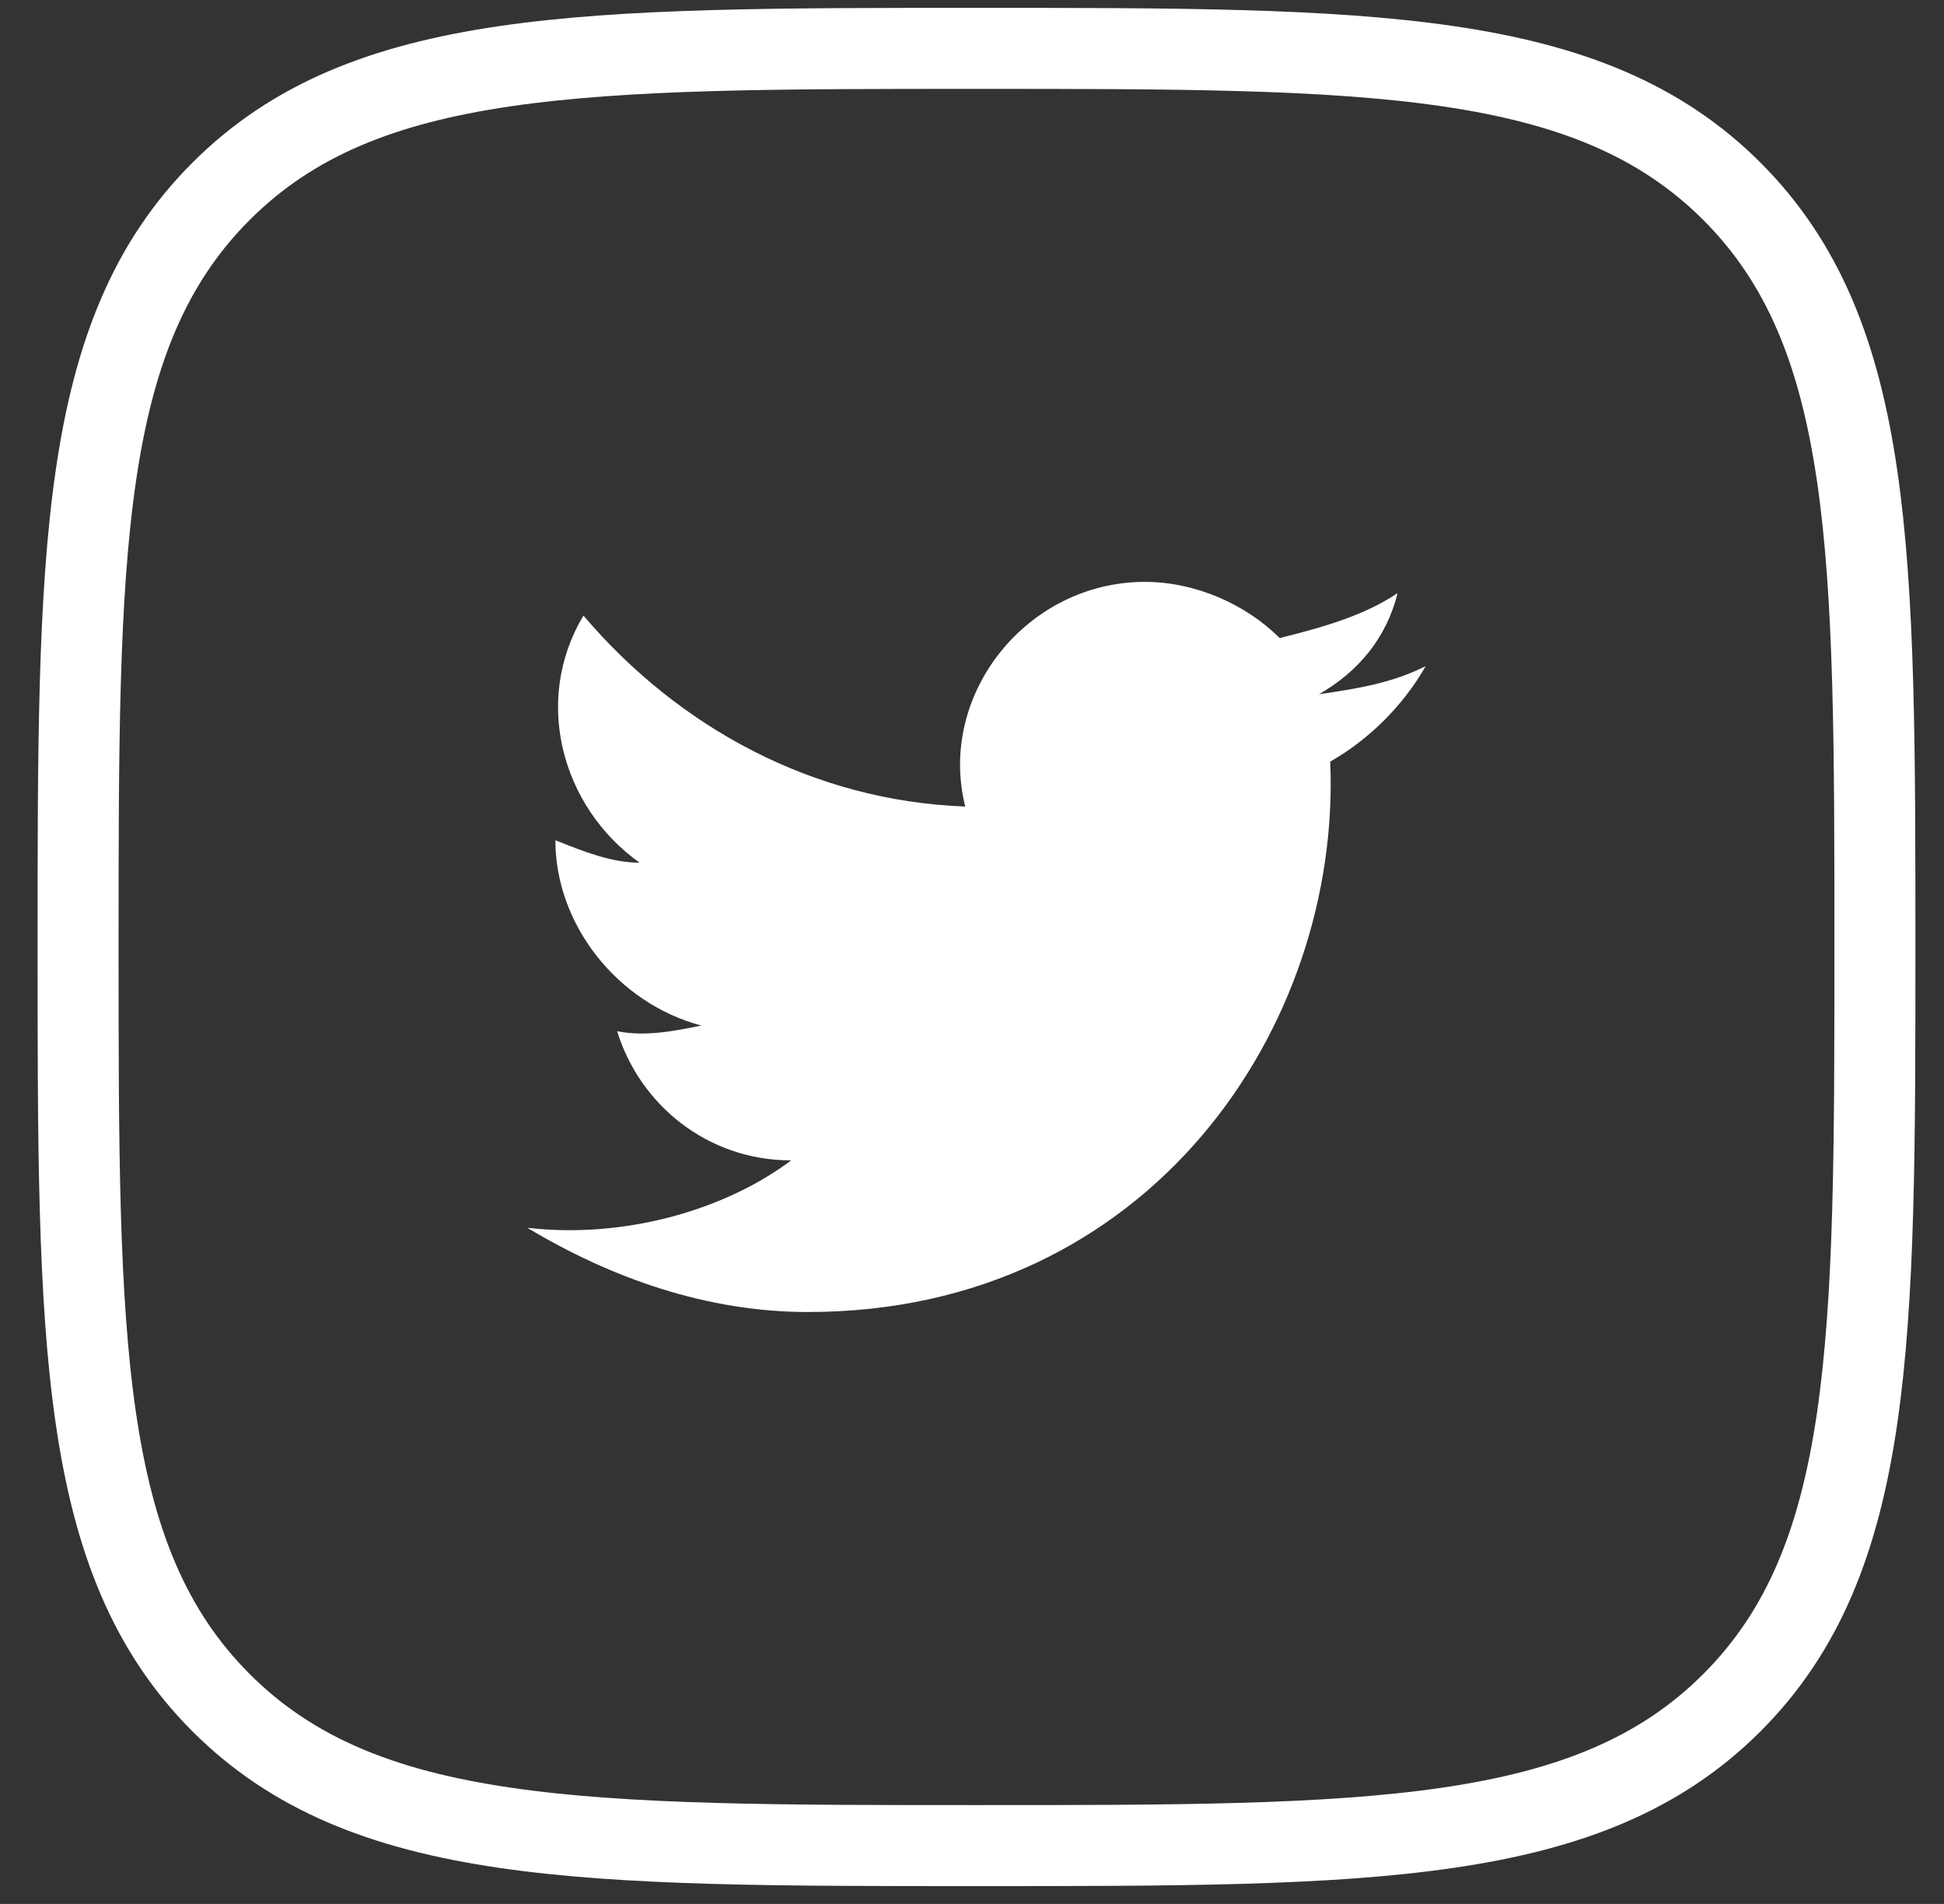 <svg width="48" height="47" viewBox="0 0 48 47" fill="none" xmlns="http://www.w3.org/2000/svg">
<rect x="0" y="0" width="48" height="47" fill="#333333" stroke="none"/>
<path fill-rule="evenodd" clip-rule="evenodd" d="M24.111 45.56C33.831 45.56 39.235 45.56 42.764 42.031C46.294 38.501 46.294 33.098 46.294 23.377C46.294 13.657 46.294 8.253 42.764 4.724C39.235 1.194 33.831 1.194 24.111 1.194C14.39 1.194 8.986 1.194 5.457 4.724C1.928 8.253 1.928 13.657 1.928 23.377C1.928 33.098 1.928 38.501 5.457 42.031C8.986 45.56 14.39 45.56 24.111 45.56Z" stroke="white" stroke-width="2"/>
<path d="M35.202 16.444C34.37 16.86 33.538 16.998 32.568 17.137C33.538 16.582 34.232 15.751 34.509 14.642C33.677 15.196 32.707 15.473 31.597 15.751C30.766 14.919 29.518 14.364 28.27 14.364C25.358 14.364 23.14 17.137 23.833 19.91C20.09 19.771 16.763 17.969 14.406 15.196C13.158 17.276 13.851 19.91 15.792 21.296C15.099 21.296 14.406 21.019 13.713 20.742C13.713 22.822 15.238 24.762 17.317 25.317C16.624 25.456 15.931 25.594 15.238 25.456C15.792 27.258 17.456 28.645 19.535 28.645C17.872 29.892 15.376 30.585 13.019 30.308C15.099 31.556 17.456 32.388 19.951 32.388C28.409 32.388 33.123 25.317 32.845 18.801C33.816 18.246 34.648 17.414 35.202 16.444Z" fill="white"/>
</svg>
